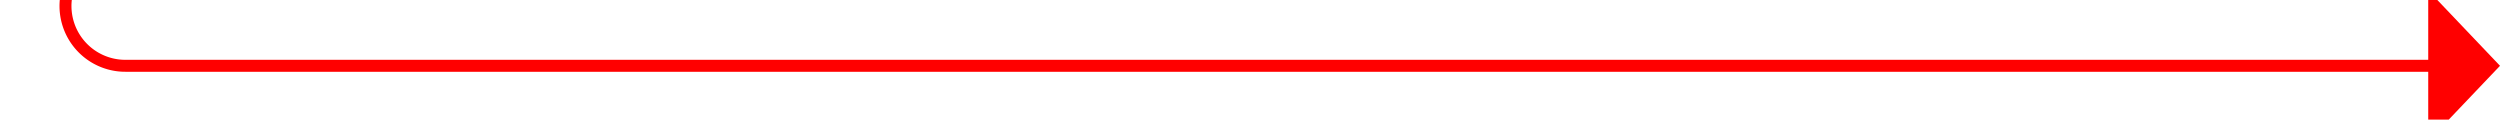 ﻿<?xml version="1.0" encoding="utf-8"?>
<svg version="1.1" xmlns:xlink="http://www.w3.org/1999/xlink" width="209px" height="10px" preserveAspectRatio="xMinYMid meet" viewBox="691 580  209 8" xmlns="http://www.w3.org/2000/svg">
  <path d="M 696.5 517  L 696.5 579  A 5 5 0 0 0 701.5 584.5 L 895 584.5  " stroke-width="1" stroke="#ff0000" fill="none" />
  <path d="M 696.5 516  A 3 3 0 0 0 693.5 519 A 3 3 0 0 0 696.5 522 A 3 3 0 0 0 699.5 519 A 3 3 0 0 0 696.5 516 Z M 894 590.8  L 900 584.5  L 894 578.2  L 894 590.8  Z " fill-rule="nonzero" fill="#ff0000" stroke="none" />
</svg>